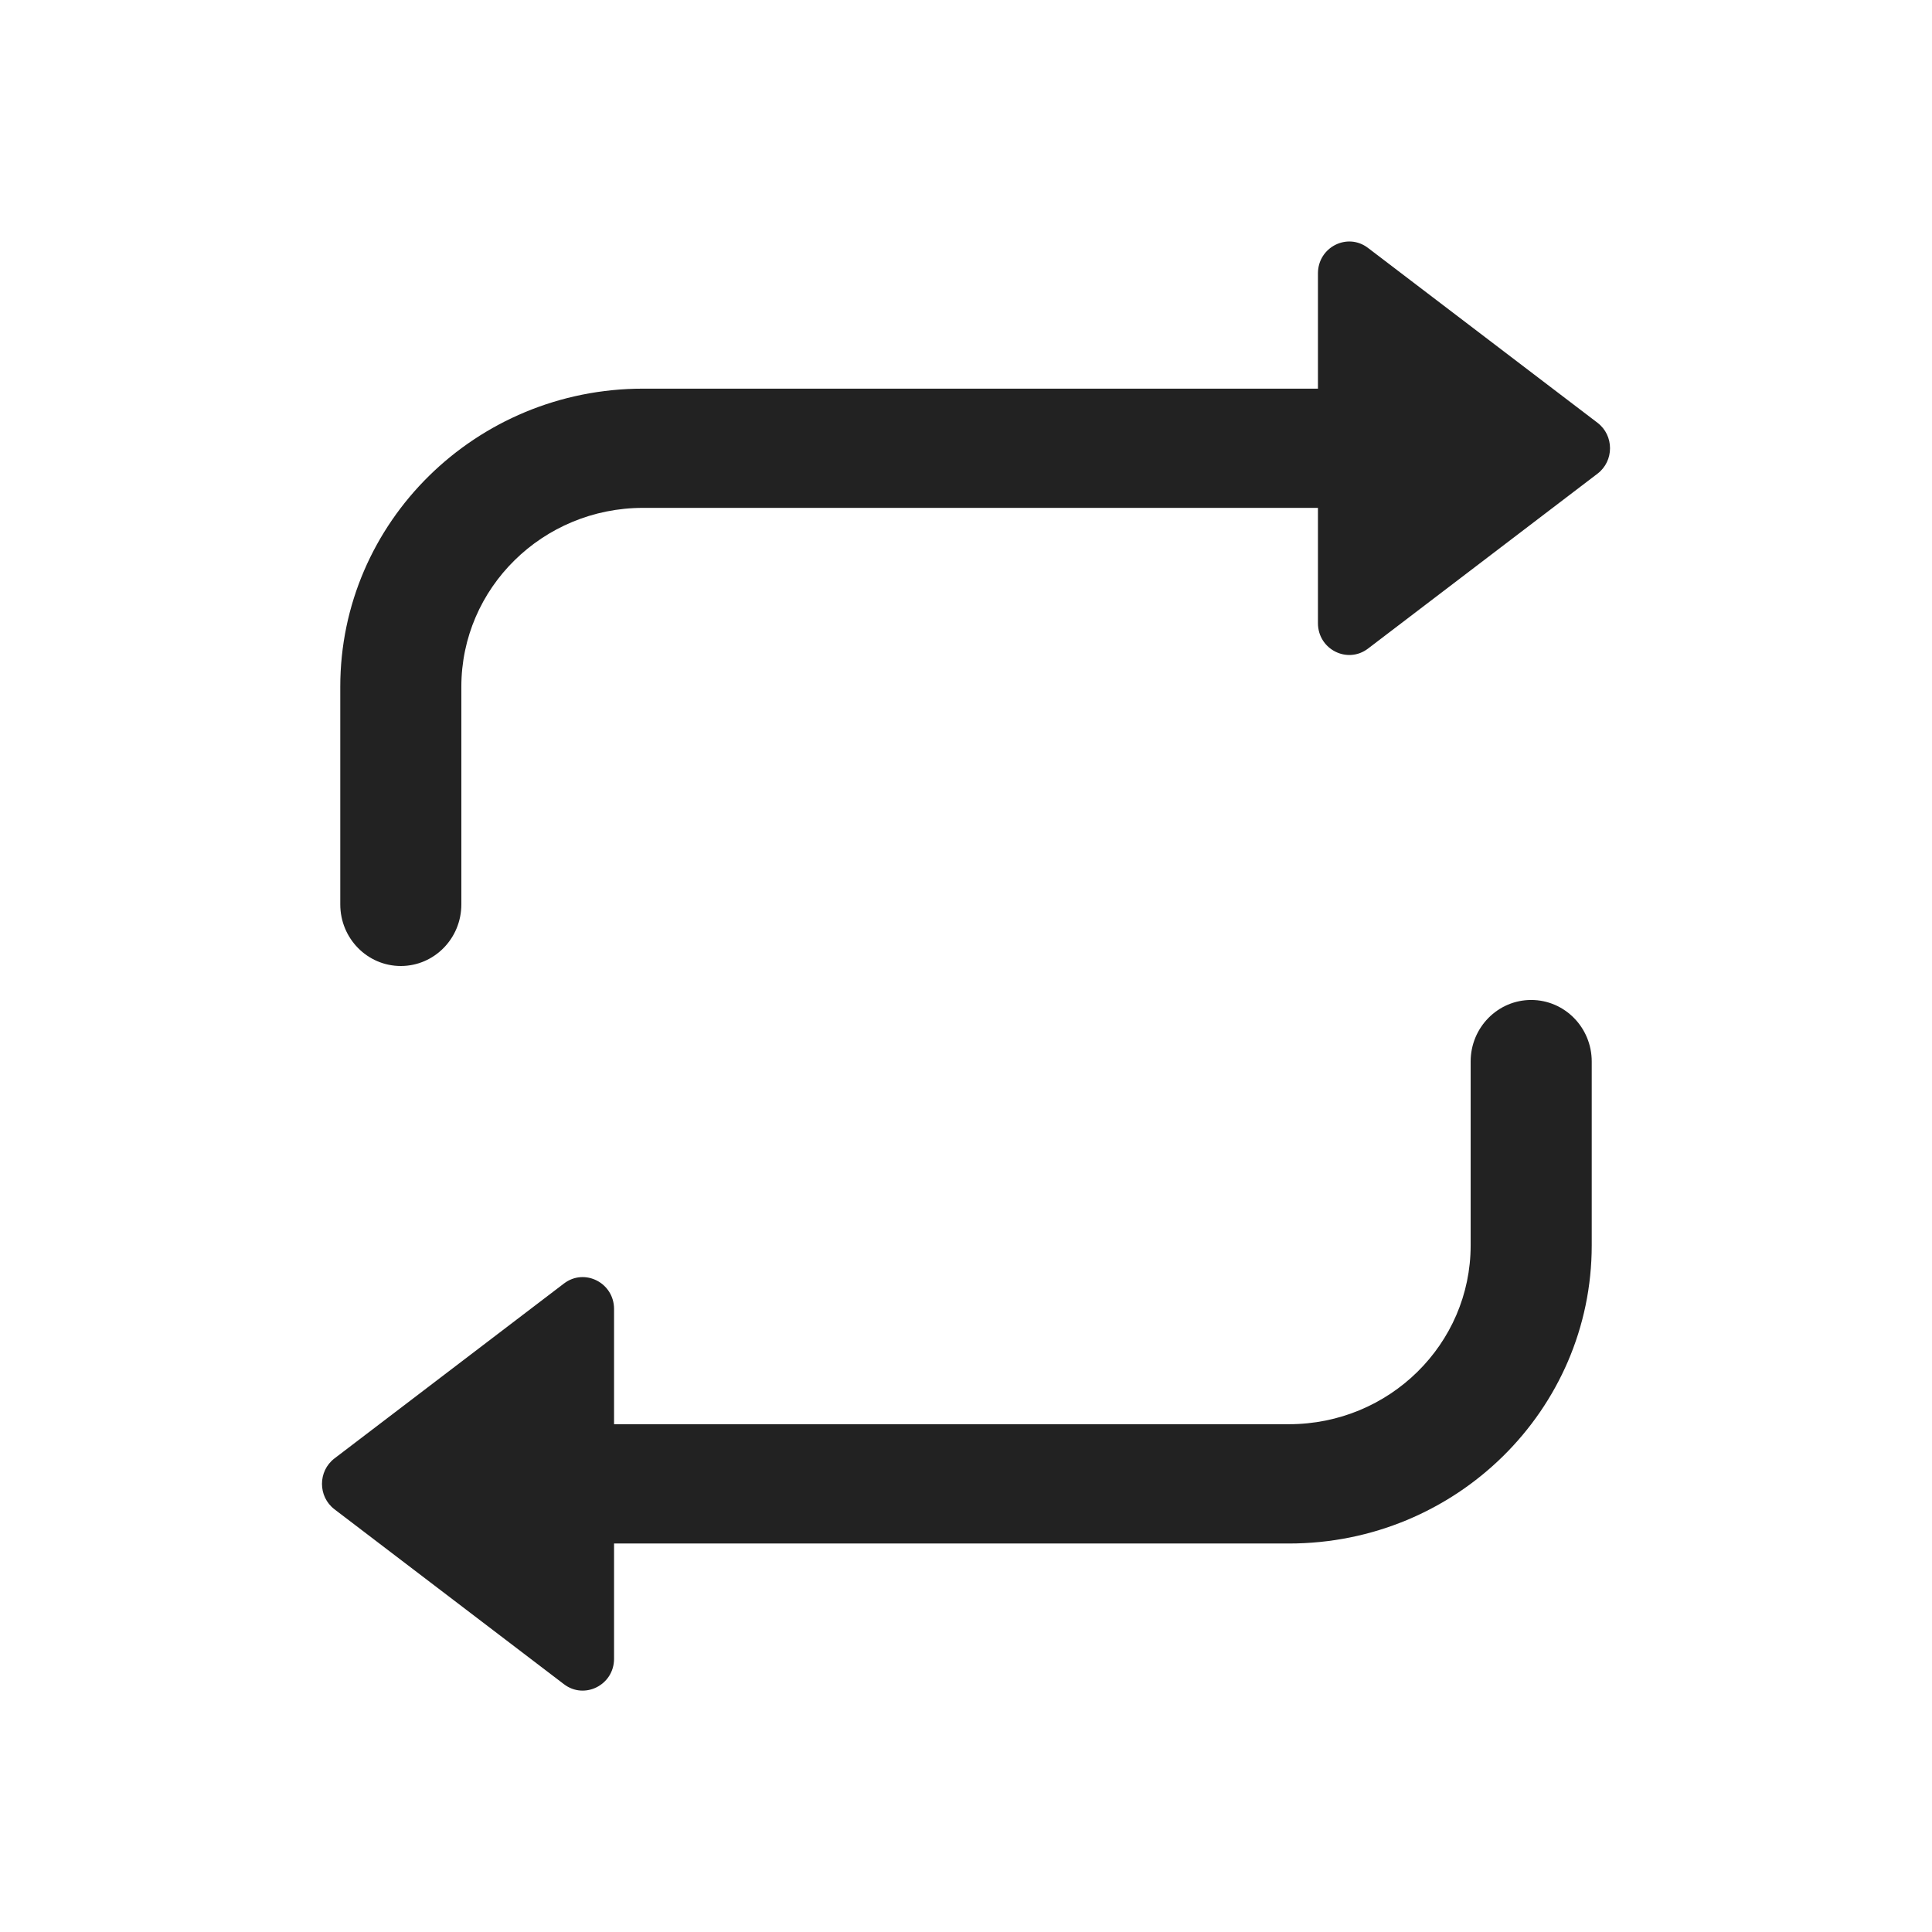 <svg width="24" height="24" viewBox="0 0 24 24" fill="none" xmlns="http://www.w3.org/2000/svg">
<path d="M16.994 3.08C16.738 2.884 16.372 3.07 16.372 3.396V4.828H7.988C5.911 4.828 4.227 6.486 4.227 8.531V11.235C4.227 11.658 4.564 12 4.979 12C5.394 12 5.731 11.658 5.731 11.235V8.531C5.731 7.304 6.742 6.309 7.988 6.309H16.372V7.741C16.372 8.067 16.738 8.252 16.994 8.057L19.845 5.884C20.052 5.726 20.052 5.41 19.845 5.252L16.994 3.08Z" fill="#222222"/>
<path d="M19.773 15.47V13.186C19.773 12.764 19.436 12.422 19.021 12.422C18.606 12.422 18.269 12.764 18.269 13.186V15.47C18.269 16.698 17.258 17.692 16.012 17.692H7.628V16.261C7.628 15.935 7.262 15.749 7.006 15.944L4.155 18.117C3.948 18.275 3.948 18.591 4.155 18.749L7.006 20.922C7.262 21.117 7.628 20.931 7.628 20.606V19.174H16.012C18.089 19.174 19.773 17.516 19.773 15.47Z" fill="#222222"/>
</svg>
